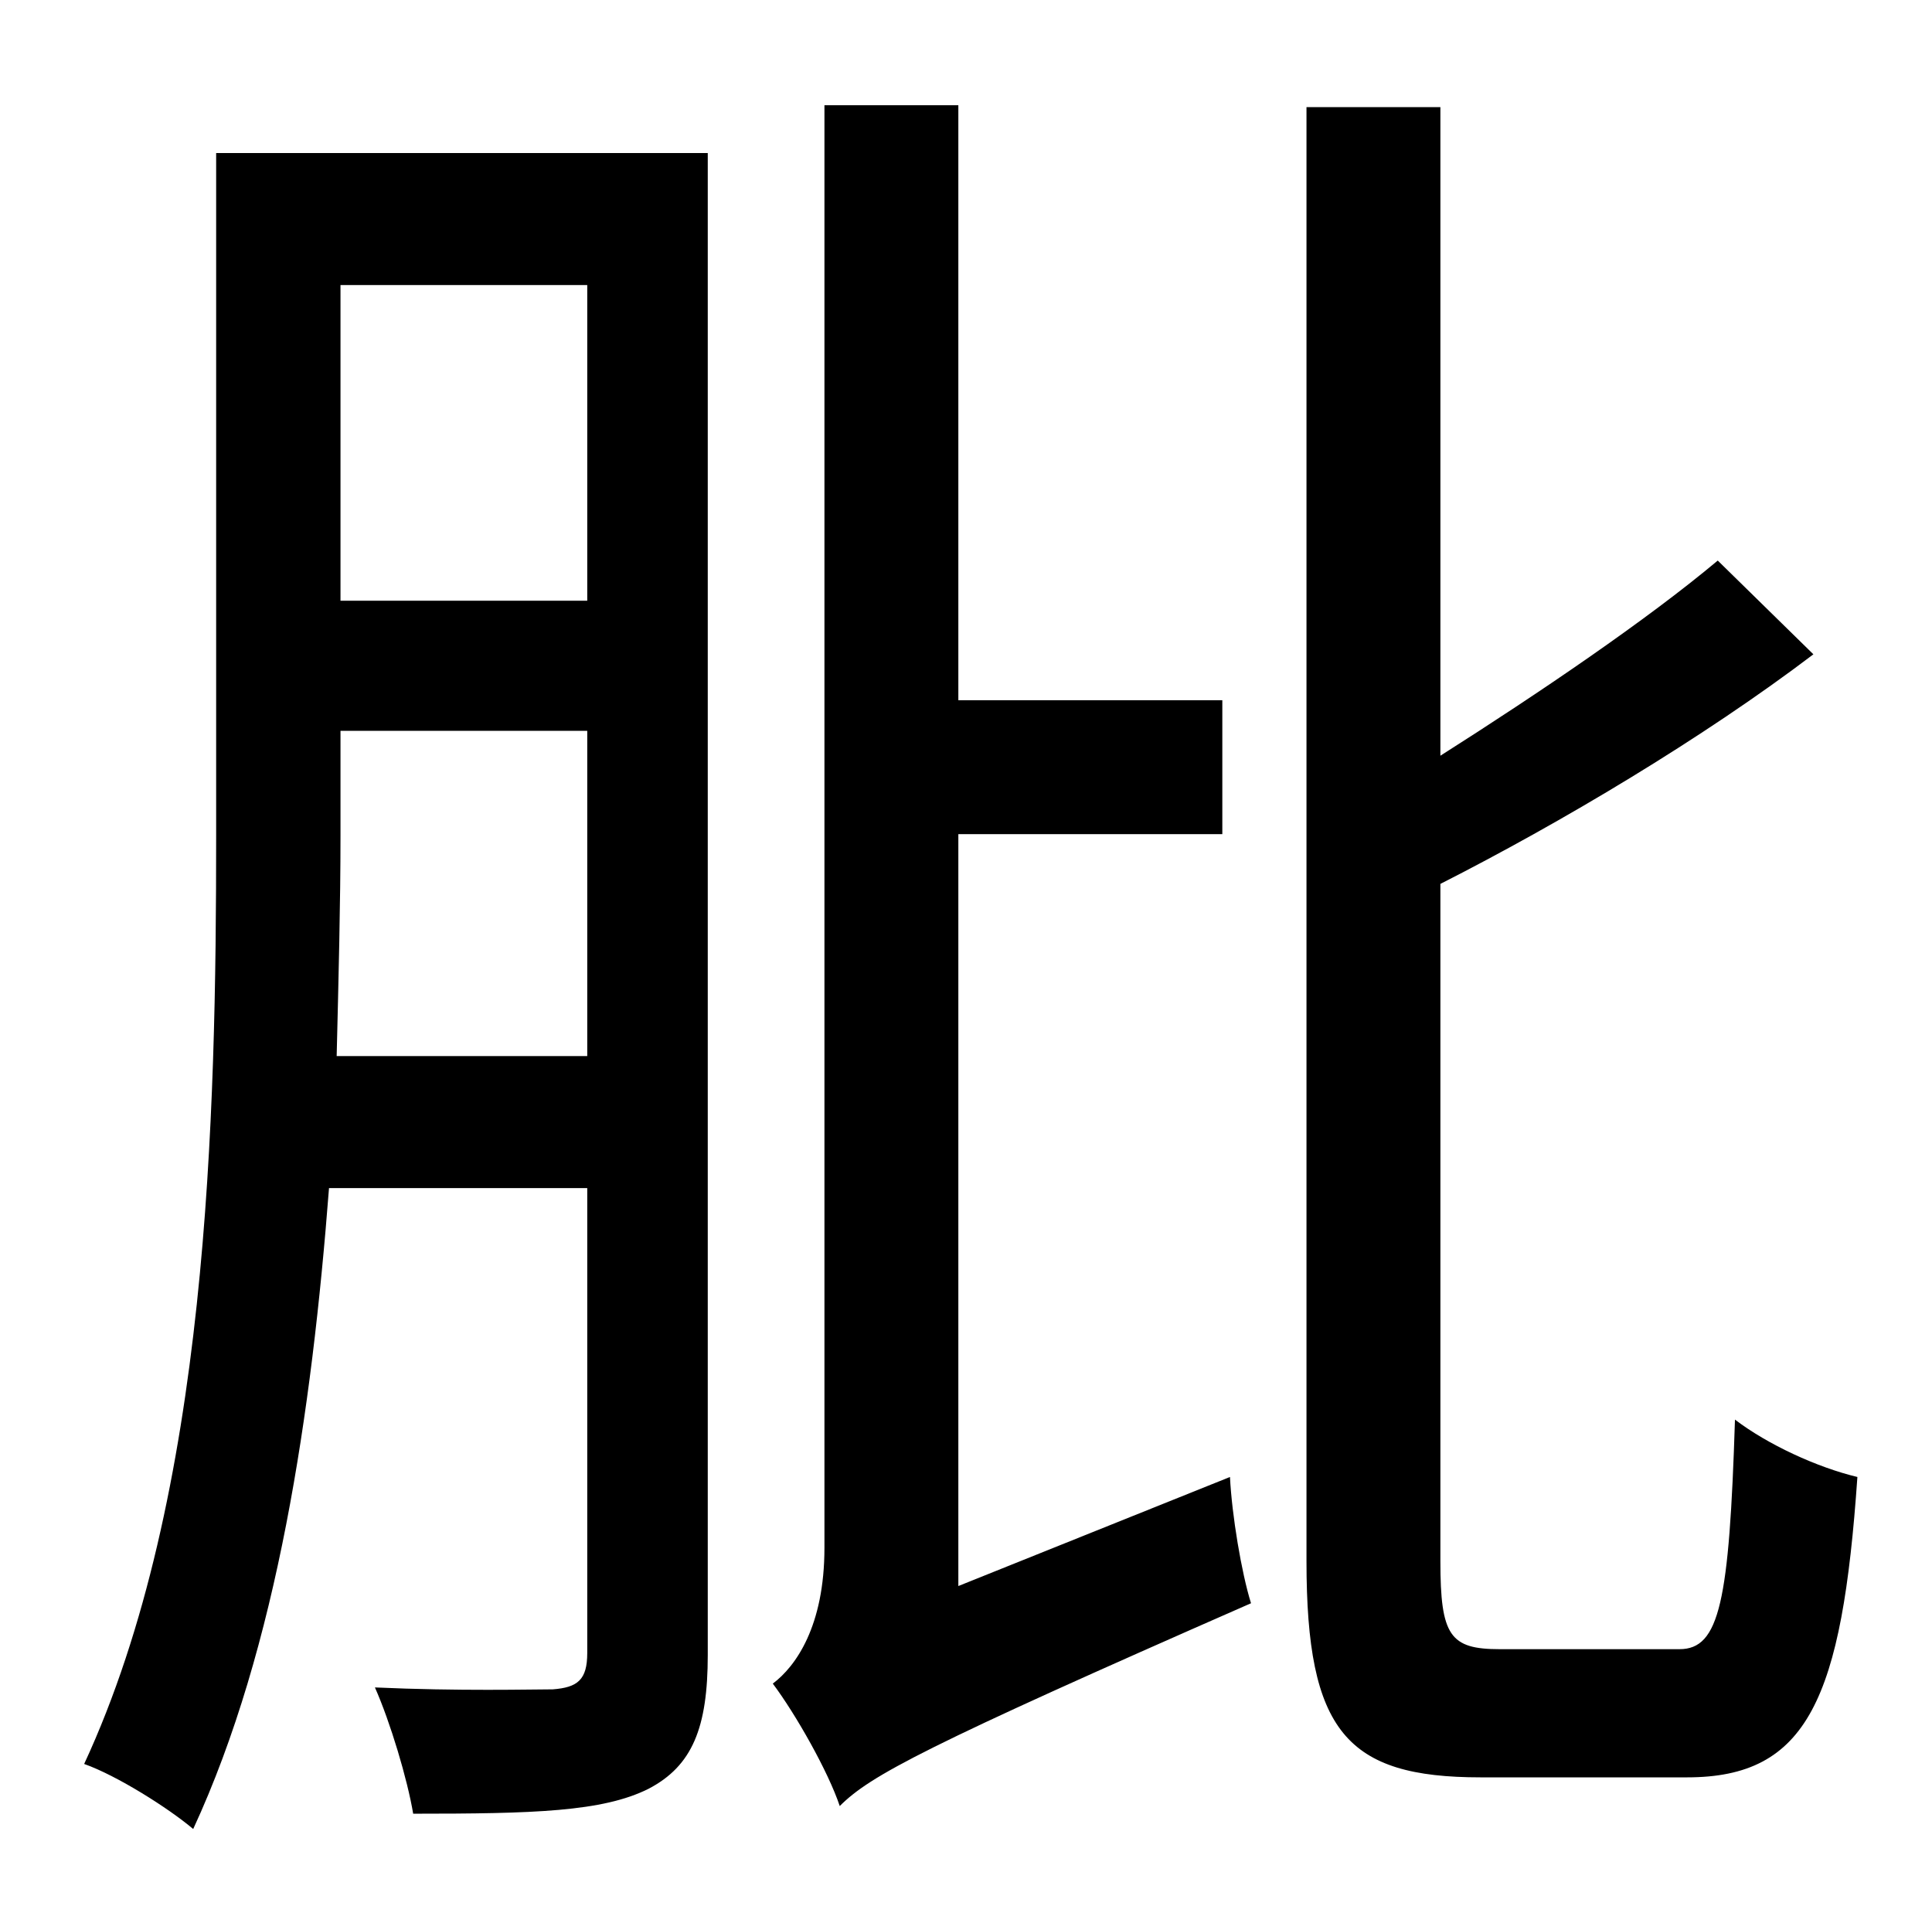 <?xml version="1.0" standalone="no"?>
<!DOCTYPE svg PUBLIC "-//W3C//DTD SVG 1.1//EN" "http://www.w3.org/Graphics/SVG/1.1/DTD/svg11.dtd" >
<svg xmlns="http://www.w3.org/2000/svg" xmlns:xlink="http://www.w3.org/1999/xlink" version="1.1" viewBox="-10 0 1010 1000">
   <path fill="currentColor"
d="M166 552h131v-170h-129v55c0 35 -1 74 -2 115zM297 149h-129v165h129v-165zM360 80v785c0 38 -8 58 -31 70c-24 12 -60 13 -123 13c-3 -18 -12 -48 -20 -66c44 2 82 1 93 1c13 -1 18 -5 18 -19v-243h-135c-9 117 -27 240 -71 335c-13 -11 -40 -28 -57 -34
c65 -140 69 -339 69 -485v-357h257zM491 829l142 -57c1 20 6 50 11 66c-171 75 -199 90 -215 106c-6 -18 -23 -48 -35 -64c12 -9 27 -30 27 -71v-754h70v311h138v70h-138v393zM774 862h94c21 0 26 -25 29 -120c17 13 43 25 64 30c-8 116 -26 157 -89 157h-108
c-70 0 -91 -24 -91 -113v-760h70v339c52 -33 108 -71 145 -102l50 49c-58 44 -132 88 -195 120v354c0 39 5 46 31 46z" />
</svg>

